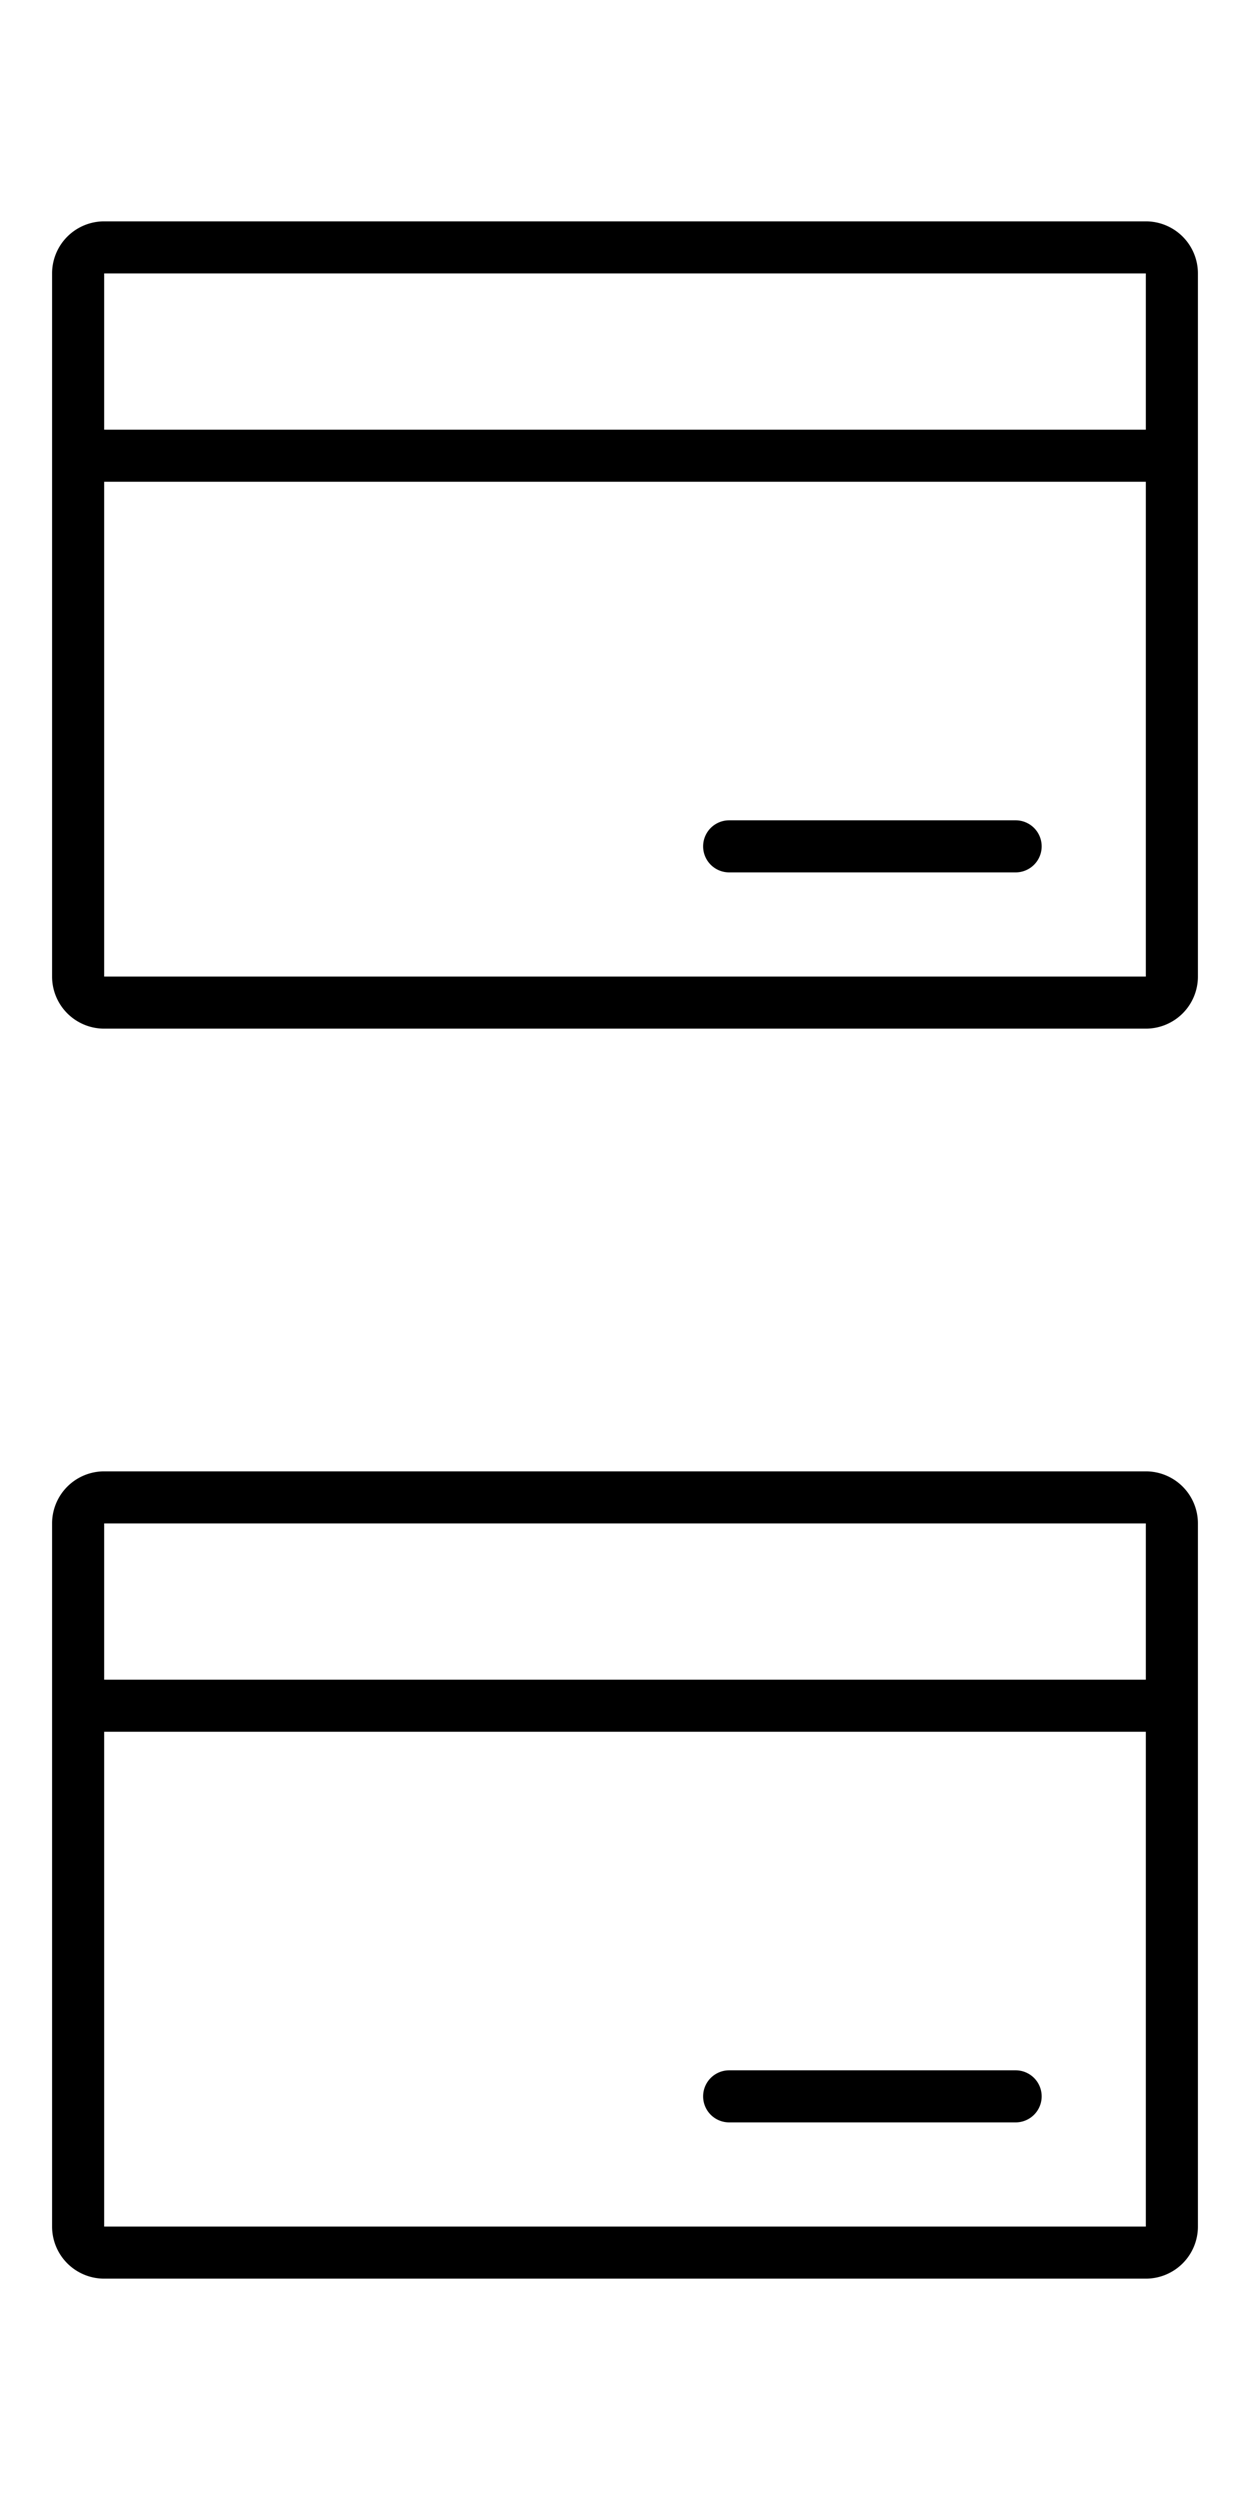 <?xml version="1.0" encoding="UTF-8" standalone="no"?>
<svg xmlns="http://www.w3.org/2000/svg" height="192" viewBox="0 0 96.0 192.0" width="96">
 <defs>
  <style>.cls-1{fill:%23191919;}</style>
 </defs>
 <title>Artboard 17 copy 2</title>
 <g>
  <title>background</title>
  <rect fill="none" height="194" id="canvas_background" width="98" x="-1" y="-1"/>
 </g>
 <g>
  <title>Layer 1</title>
  <g id="Your_Icons__CreditCard">
   <path class="cls-1" d="m88,113l-80,0a4,4 0 0 0 -4,4l0,54a4,4 0 0 0 4,4l80,0a4,4 0 0 0 4,-4l0,-54a4,4 0 0 0 -4,-4zm0,4l0,12l-80,0l0,-12l80,0zm-80,54l0,-38l80,0l0,38l-80,0zm80,2l0,-2l0,0l0,2z" fill="#255f82" id="svg_1"/>
   <path class="cls-1" d="m78,159l-22,0a2,2 0 0 0 0,4l22,0a2,2 0 0 0 0,-4z" fill="#255f82" id="svg_2"/>
  </g>
  <g id="svg_5">
   <path class="cls-1" d="m88,17l-80,0a4,4 0 0 0 -4,4l0,54a4,4 0 0 0 4,4l80,0a4,4 0 0 0 4,-4l0,-54a4,4 0 0 0 -4,-4zm0,4l0,12l-80,0l0,-12l80,0zm-80,54l0,-38l80,0l0,38l-80,0zm80,2l0,-2l0,0l0,2z" id="svg_3"/>
   <path class="cls-1" d="m78,63l-22,0a2,2 0 0 0 0,4l22,0a2,2 0 0 0 0,-4z" id="svg_4"/>
  </g>
 </g>
</svg>
